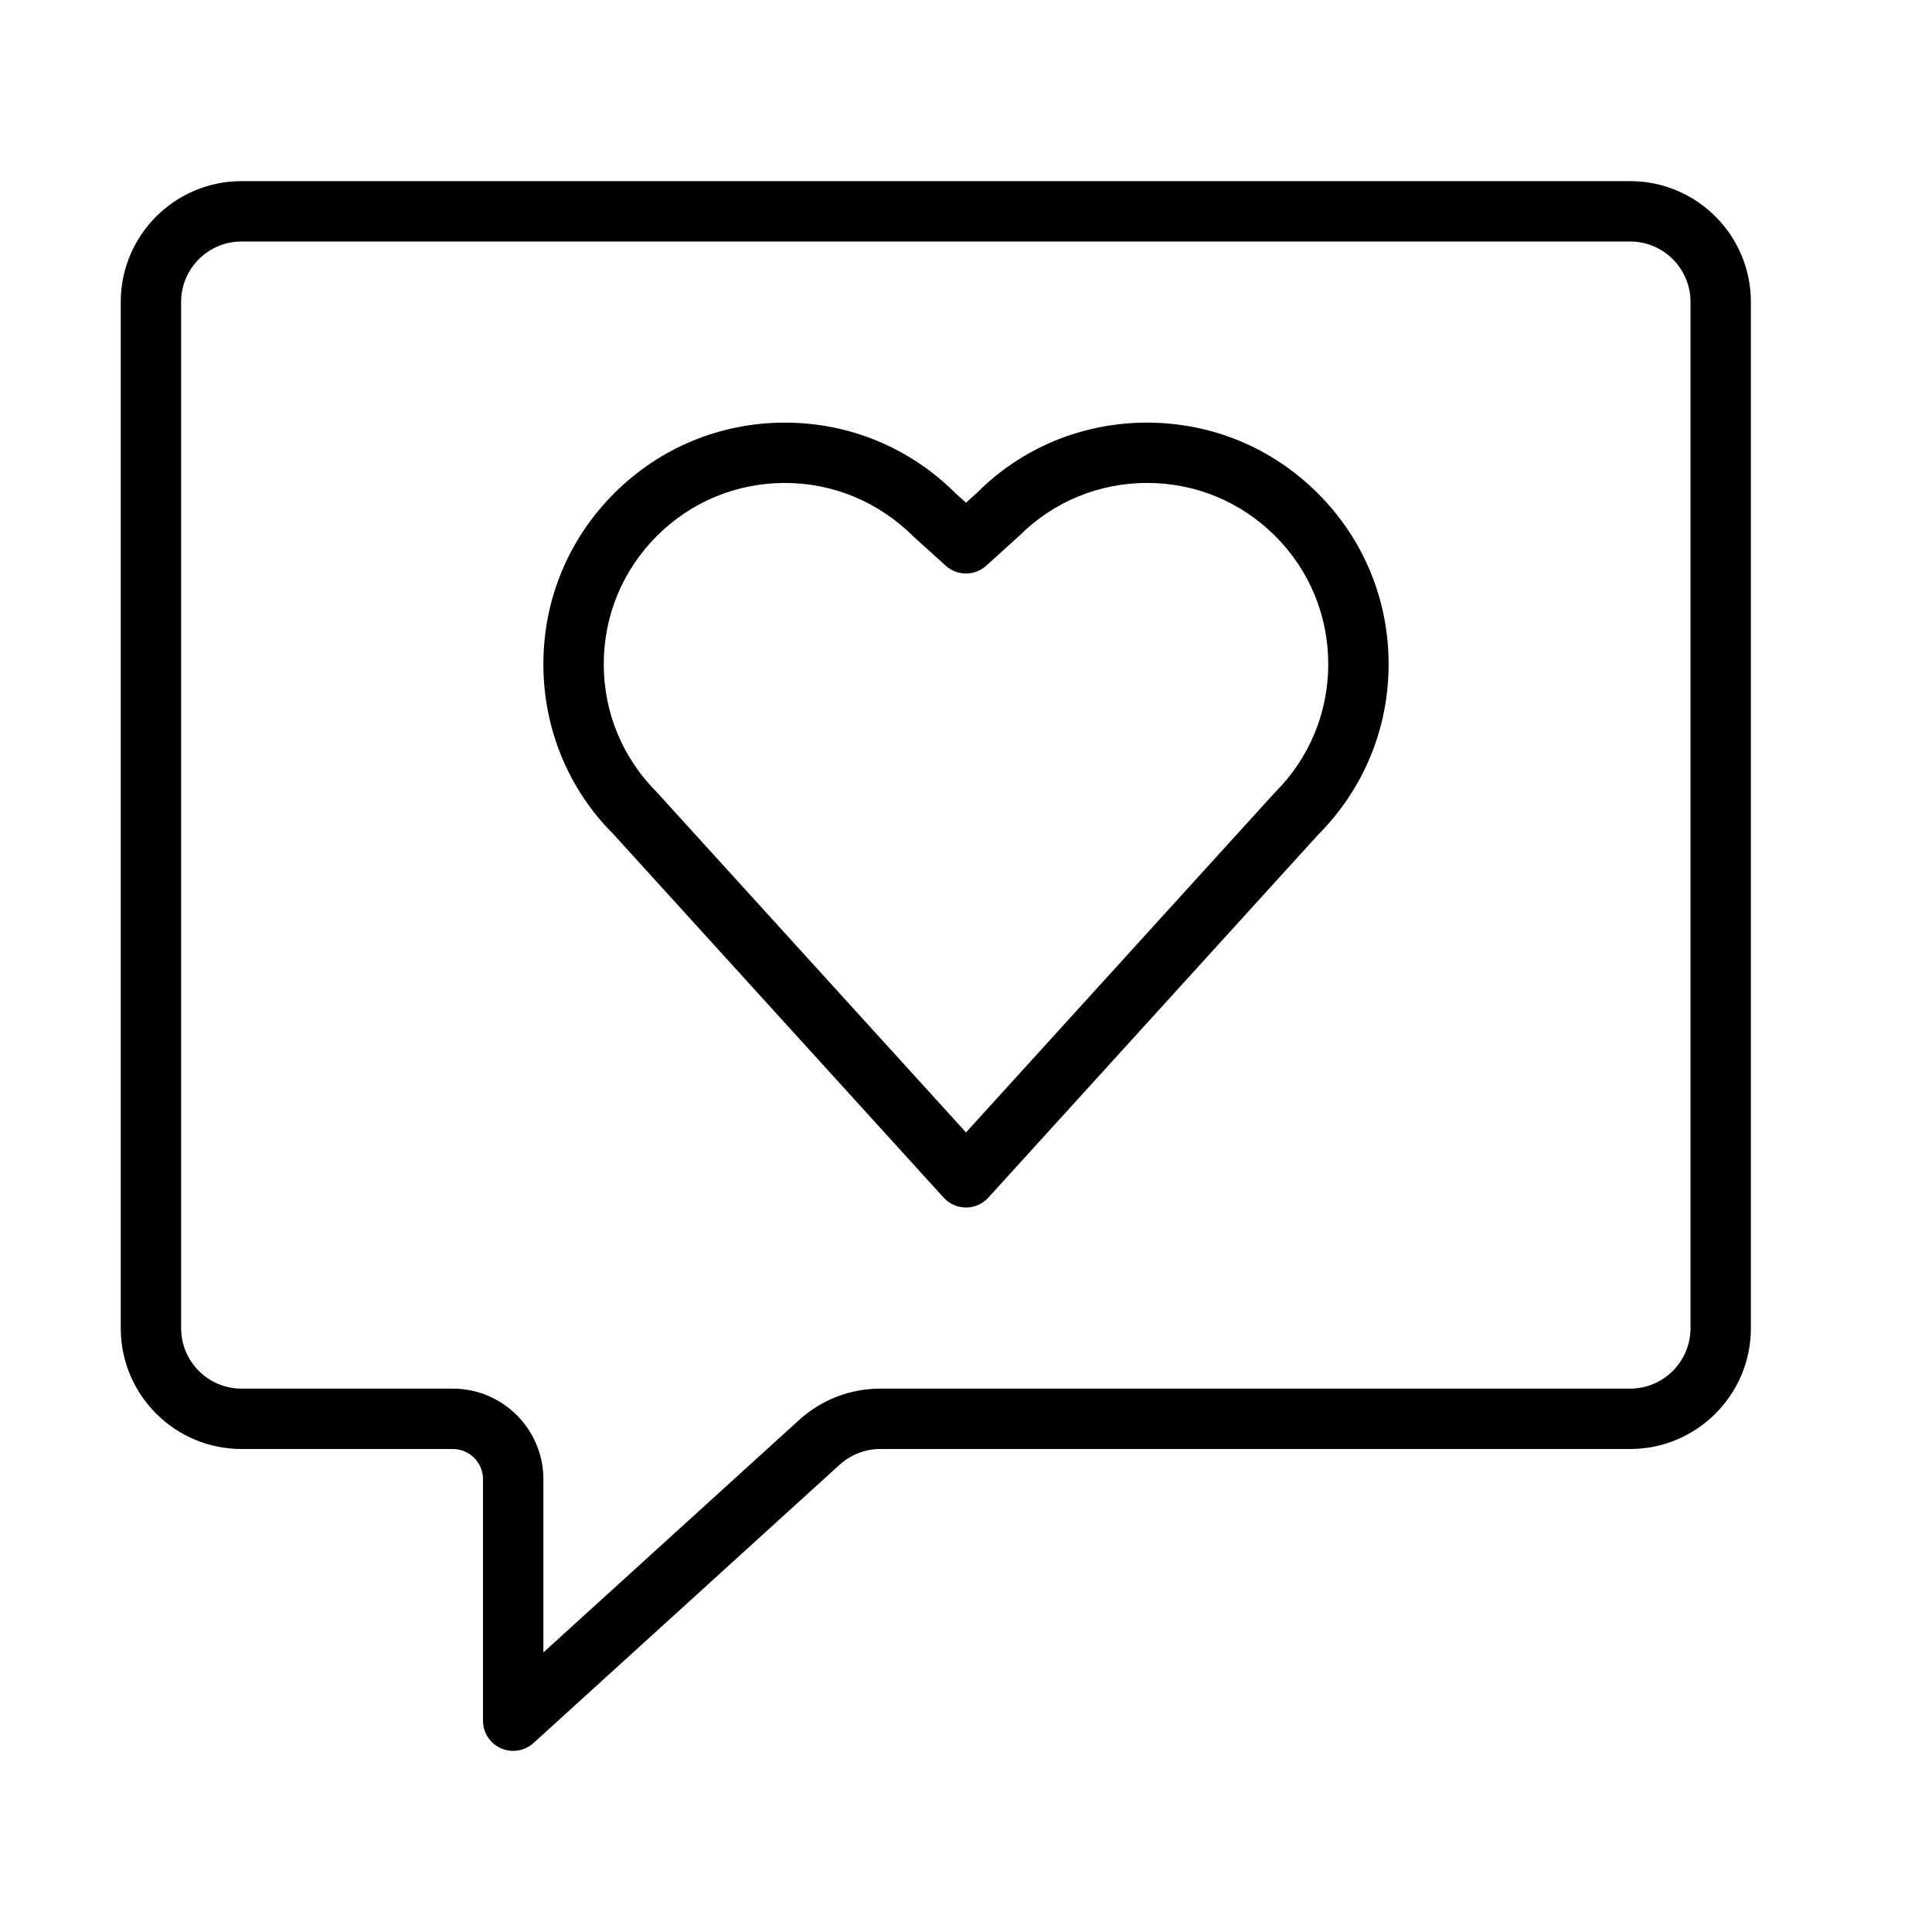 <?xml version="1.0" encoding="UTF-8" standalone="no"?>
<svg width="64px" height="64px" viewBox="0 0 64 64" version="1.1" xmlns="http://www.w3.org/2000/svg" xmlns:xlink="http://www.w3.org/1999/xlink">
    <!-- Generator: Sketch 3.7.2 (28276) - http://www.bohemiancoding.com/sketch -->
    <title>spe-rect-love</title>
    <desc>Created with Sketch.</desc>
    <defs></defs>
    <g id="64px-Line" stroke="none" stroke-width="1" fill="none" fill-rule="evenodd">
        <g id="spe-rect-love"></g>
        <path d="M54,6 L8,6 C5.794,6 4,7.794 4,10 L4,44 C4,46.206 5.794,48 8,48 L15,48 C15.552,48 16,48.449 16,49 L16,57 C16,57.396 16.233,57.754 16.596,57.915 C16.726,57.973 16.864,58 17,58 C17.244,58 17.485,57.911 17.673,57.74 L27.814,48.521 C28.184,48.186 28.663,48 29.161,48 L54,48 C56.206,48 58,46.206 58,44 L58,10 C58,7.794 56.206,6 54,6 L54,6 Z M56,44 C56,45.103 55.103,46 54,46 L29.16,46 C28.163,46 27.208,46.369 26.469,47.041 L18,54.739 L18,49 C18,47.346 16.654,46 15,46 L8,46 C6.897,46 6,45.103 6,44 L6,10 C6,8.897 6.897,8 8,8 L54,8 C55.103,8 56,8.897 56,10 L56,44 L56,44 Z" id="Shape" fill="#000000"></path>
        <path d="M38,14 C35.863,14 33.854,14.833 32.381,16.309 L32,16.653 L31.657,16.344 C30.146,14.833 28.137,14 26,14 C23.862,14 21.854,14.833 20.343,16.344 C18.832,17.855 18,19.864 18,22.001 C18,24.138 18.832,26.147 20.31,27.622 L31.26,39.673 C31.449,39.881 31.718,40.001 32,40.001 C32.282,40.001 32.551,39.882 32.74,39.673 L43.675,27.64 C45.175,26.131 46,24.13 46,22.001 C46,19.864 45.168,17.855 43.657,16.345 C42.146,14.833 40.137,14 38,14 L38,14 Z M42.243,26.242 C42.231,26.253 42.221,26.264 42.21,26.277 L32,37.513 L21.757,26.242 C20.624,25.109 20,23.603 20,22 C20,20.397 20.624,18.891 21.757,17.757 C22.891,16.623 24.397,15.999 26,15.999 C27.603,15.999 29.109,16.624 30.279,17.791 L31.329,18.74 C31.71,19.085 32.289,19.084 32.67,18.74 L33.758,17.756 C34.892,16.622 36.398,15.998 38,15.998 C39.602,15.998 41.109,16.623 42.243,17.756 C43.376,18.889 44,20.395 44,21.998 C44,23.601 43.376,25.109 42.243,26.242 L42.243,26.242 Z" id="Shape" fill="#000000"></path>
    </g>
</svg>